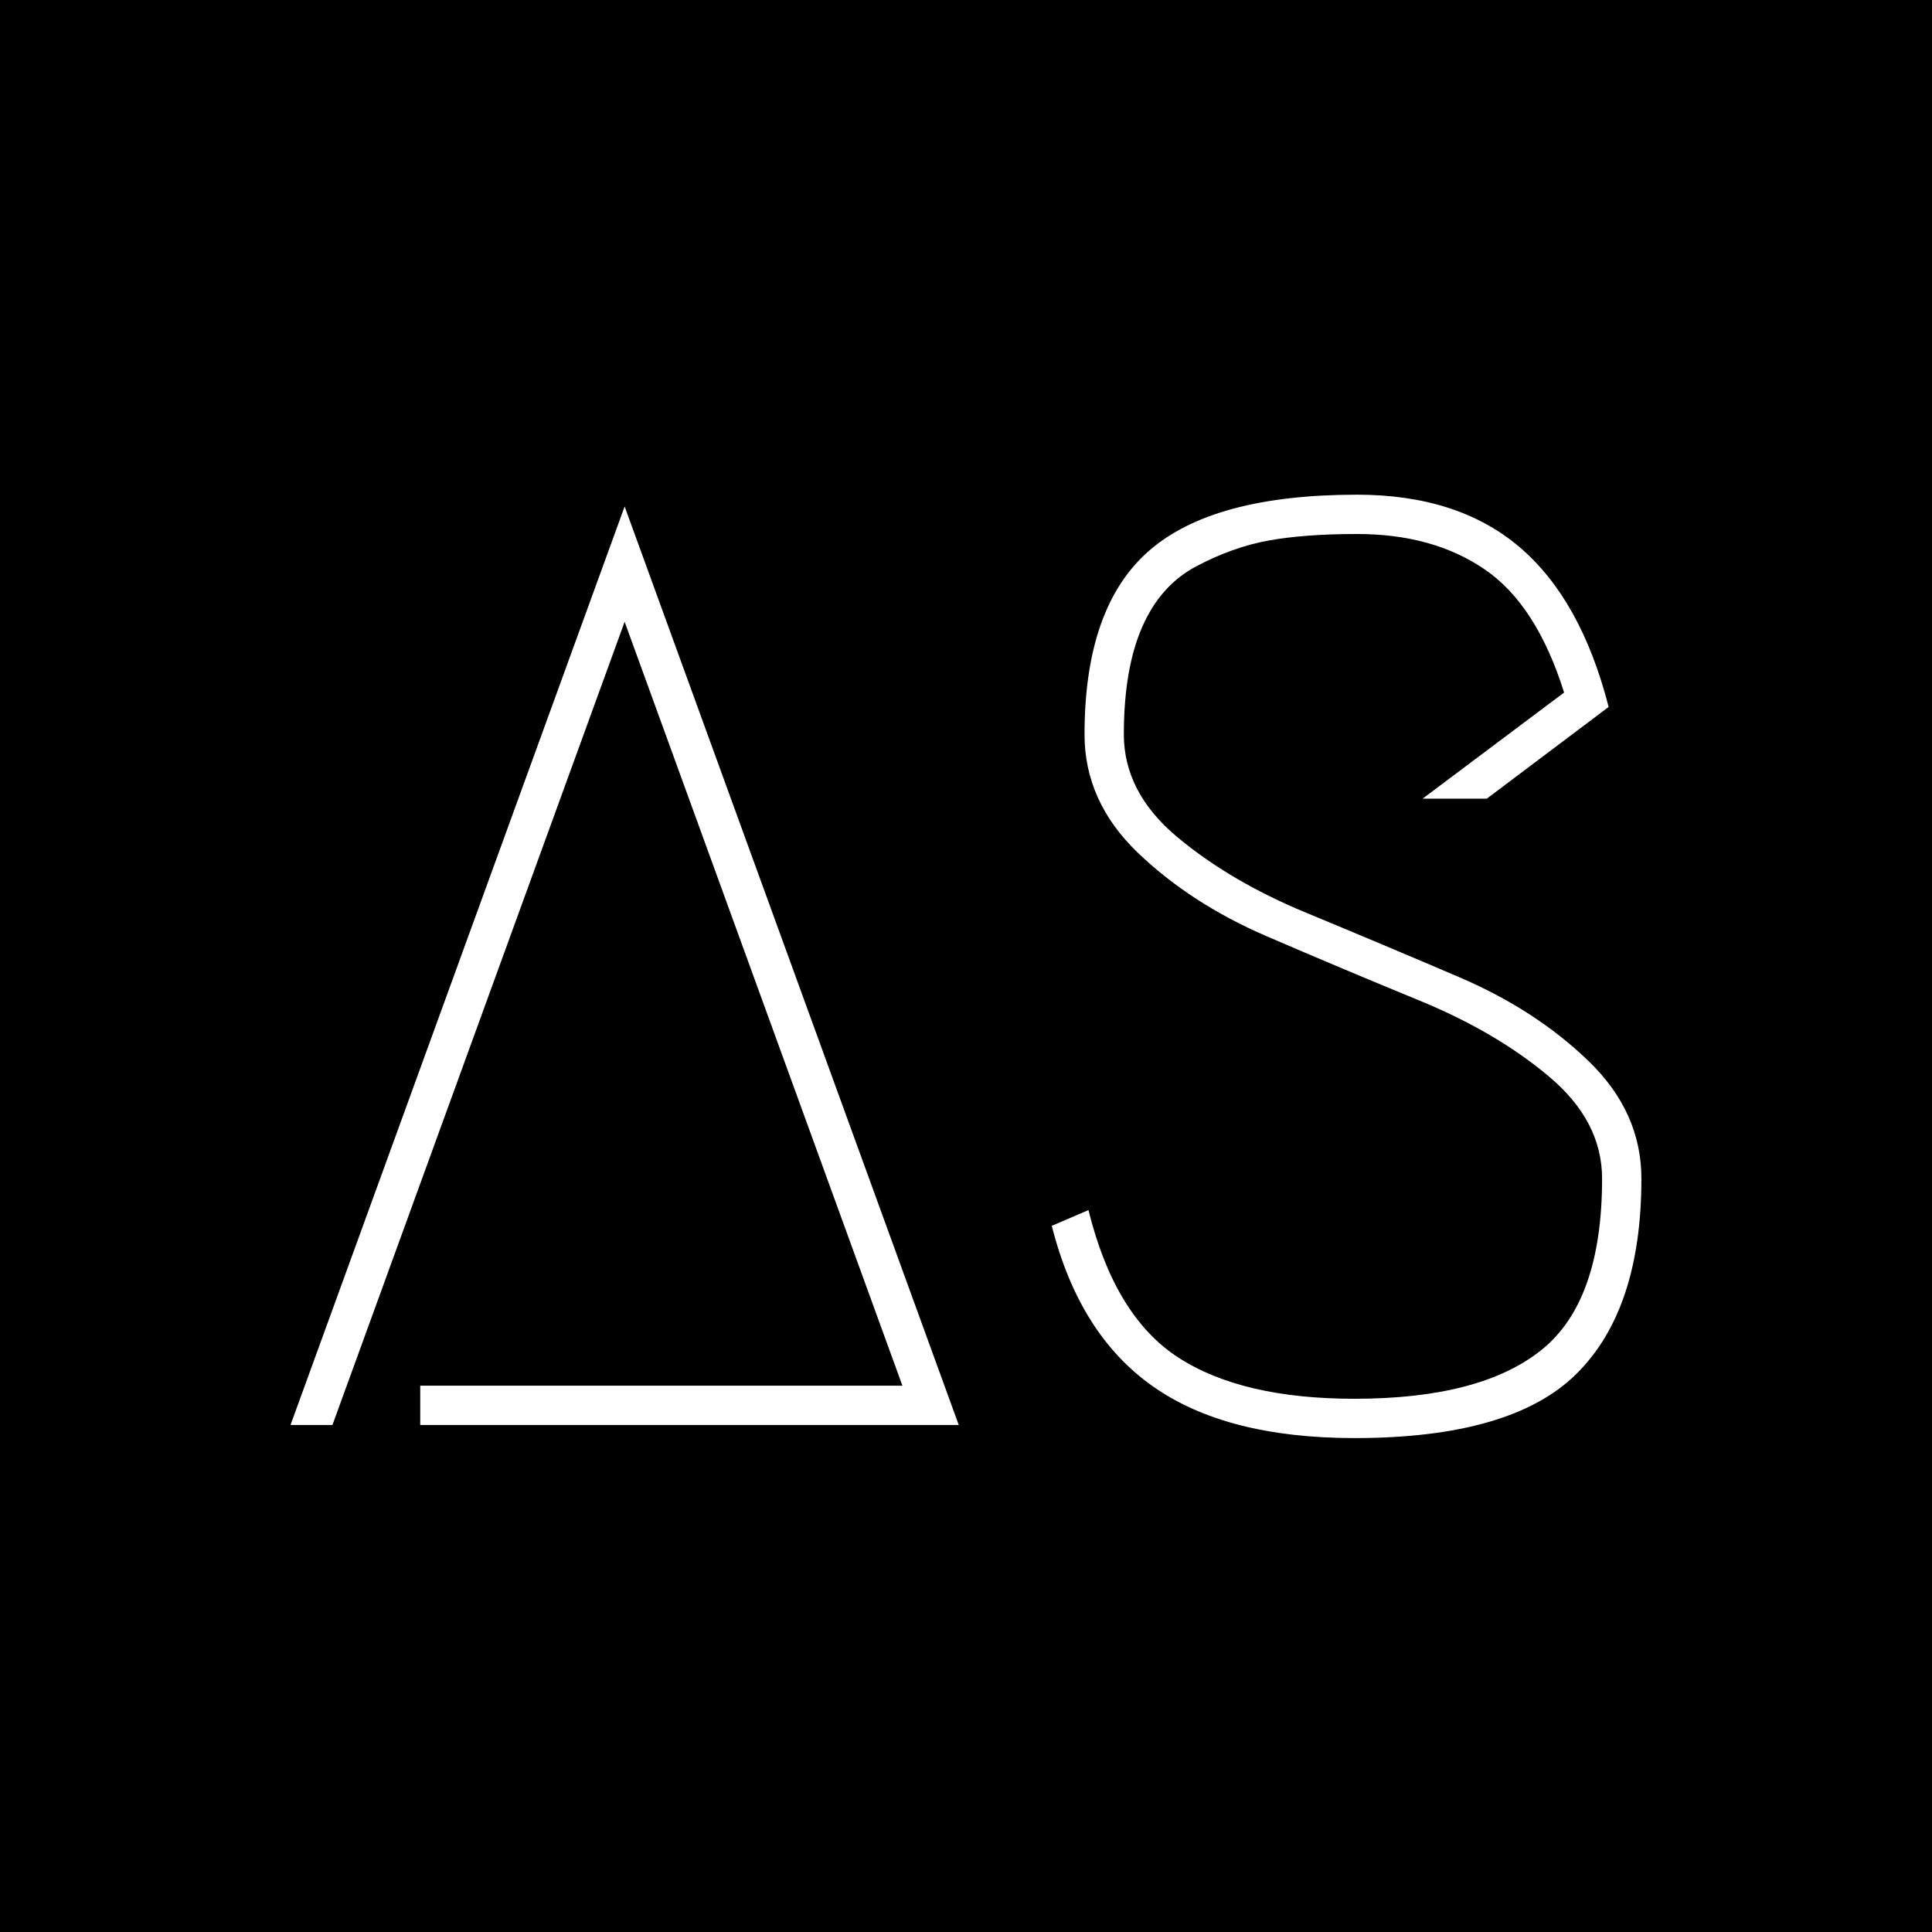 <svg xmlns="http://www.w3.org/2000/svg" version="1.1" xmlns:xlink="http://www.w3.org/1999/xlink" xmlns:svgjs="http://svgjs.dev/svgjs" width="1000" height="1000" viewBox="0 0 1000 1000"><rect width="1000" height="1000" fill="#000000"></rect><g transform="matrix(0.7,0,0,0.7,149.977,256.248)"><svg viewBox="0 0 354 247" data-background-color="#ffffff" preserveAspectRatio="xMidYMid meet" height="697" width="1000" xmlns="http://www.w3.org/2000/svg" xmlns:xlink="http://www.w3.org/1999/xlink"><g id="tight-bounds" transform="matrix(1,0,0,1,0.012,-0.1)"><svg viewBox="0 0 353.977 247.2" height="247.2" width="353.977"><g><svg viewBox="0 0 353.977 247.2" height="247.2" width="353.977"><g><svg viewBox="0 0 353.977 247.2" height="247.2" width="353.977"><g><svg viewBox="0 0 353.977 247.2" height="247.2" width="353.977"><g><svg viewBox="0 0 353.977 247.2" height="247.2" width="353.977"><g><svg viewBox="0 0 353.977 247.2" height="247.2" width="353.977"><g><svg viewBox="0 0 353.977 247.2" height="247.2" width="353.977"><g transform="matrix(1,0,0,1,0,0)"><svg width="353.977" viewBox="0.9 -35.5 51.55 36" height="247.2" data-palette-color="#ff0000"><path d="M5.85 0L5.85-1.5 24.25-1.5 13.65-30.65 2.5 0 0.9 0 13.65-35.05 26.4 0 5.85 0ZM31.2-26.35L31.2-26.35Q31.2-31.2 33.65-33.35 36.1-35.5 41.6-35.5L41.6-35.5Q45.45-35.5 47.8-33.5 50.15-31.5 51.2-27.4L51.2-27.4 46.55-23.9 44.1-23.9 49.5-27.95Q48.45-31.3 46.47-32.65 44.5-34 41.6-34L41.6-34Q39.6-34 38.22-33.75 36.85-33.5 35.47-32.77 34.1-32.05 33.4-30.45 32.7-28.85 32.7-26.35L32.7-26.35Q32.7-24.15 34.72-22.45 36.75-20.75 39.65-19.55 42.55-18.35 45.47-17.1 48.4-15.85 50.42-13.9 52.45-11.95 52.45-9.4L52.45-9.4Q52.45-4.4 49.97-1.95 47.5 0.5 41.5 0.5L41.5 0.5Q36.6 0.5 33.8-1.48 31-3.45 29.95-7.6L29.95-7.6 31.35-8.2Q32.35-4.15 34.77-2.58 37.2-1 41.5-1L41.5-1Q46.3-1 48.62-2.85 50.95-4.7 50.95-9.4L50.95-9.4Q50.95-11.6 48.92-13.3 46.9-15 43.97-16.2 41.05-17.4 38.15-18.65 35.25-19.9 33.22-21.85 31.2-23.8 31.2-26.35Z" opacity="1" transform="matrix(1,0,0,1,0,0)" fill="#ffffff" class="undefined-text-0" data-fill-palette-color="primary" id="text-0"></path></svg></g></svg></g></svg></g></svg></g><g></g></svg></g></svg></g></svg></g><defs></defs></svg><rect width="353.977" height="247.2" fill="none" stroke="none" visibility="hidden"></rect></g></svg></g></svg>